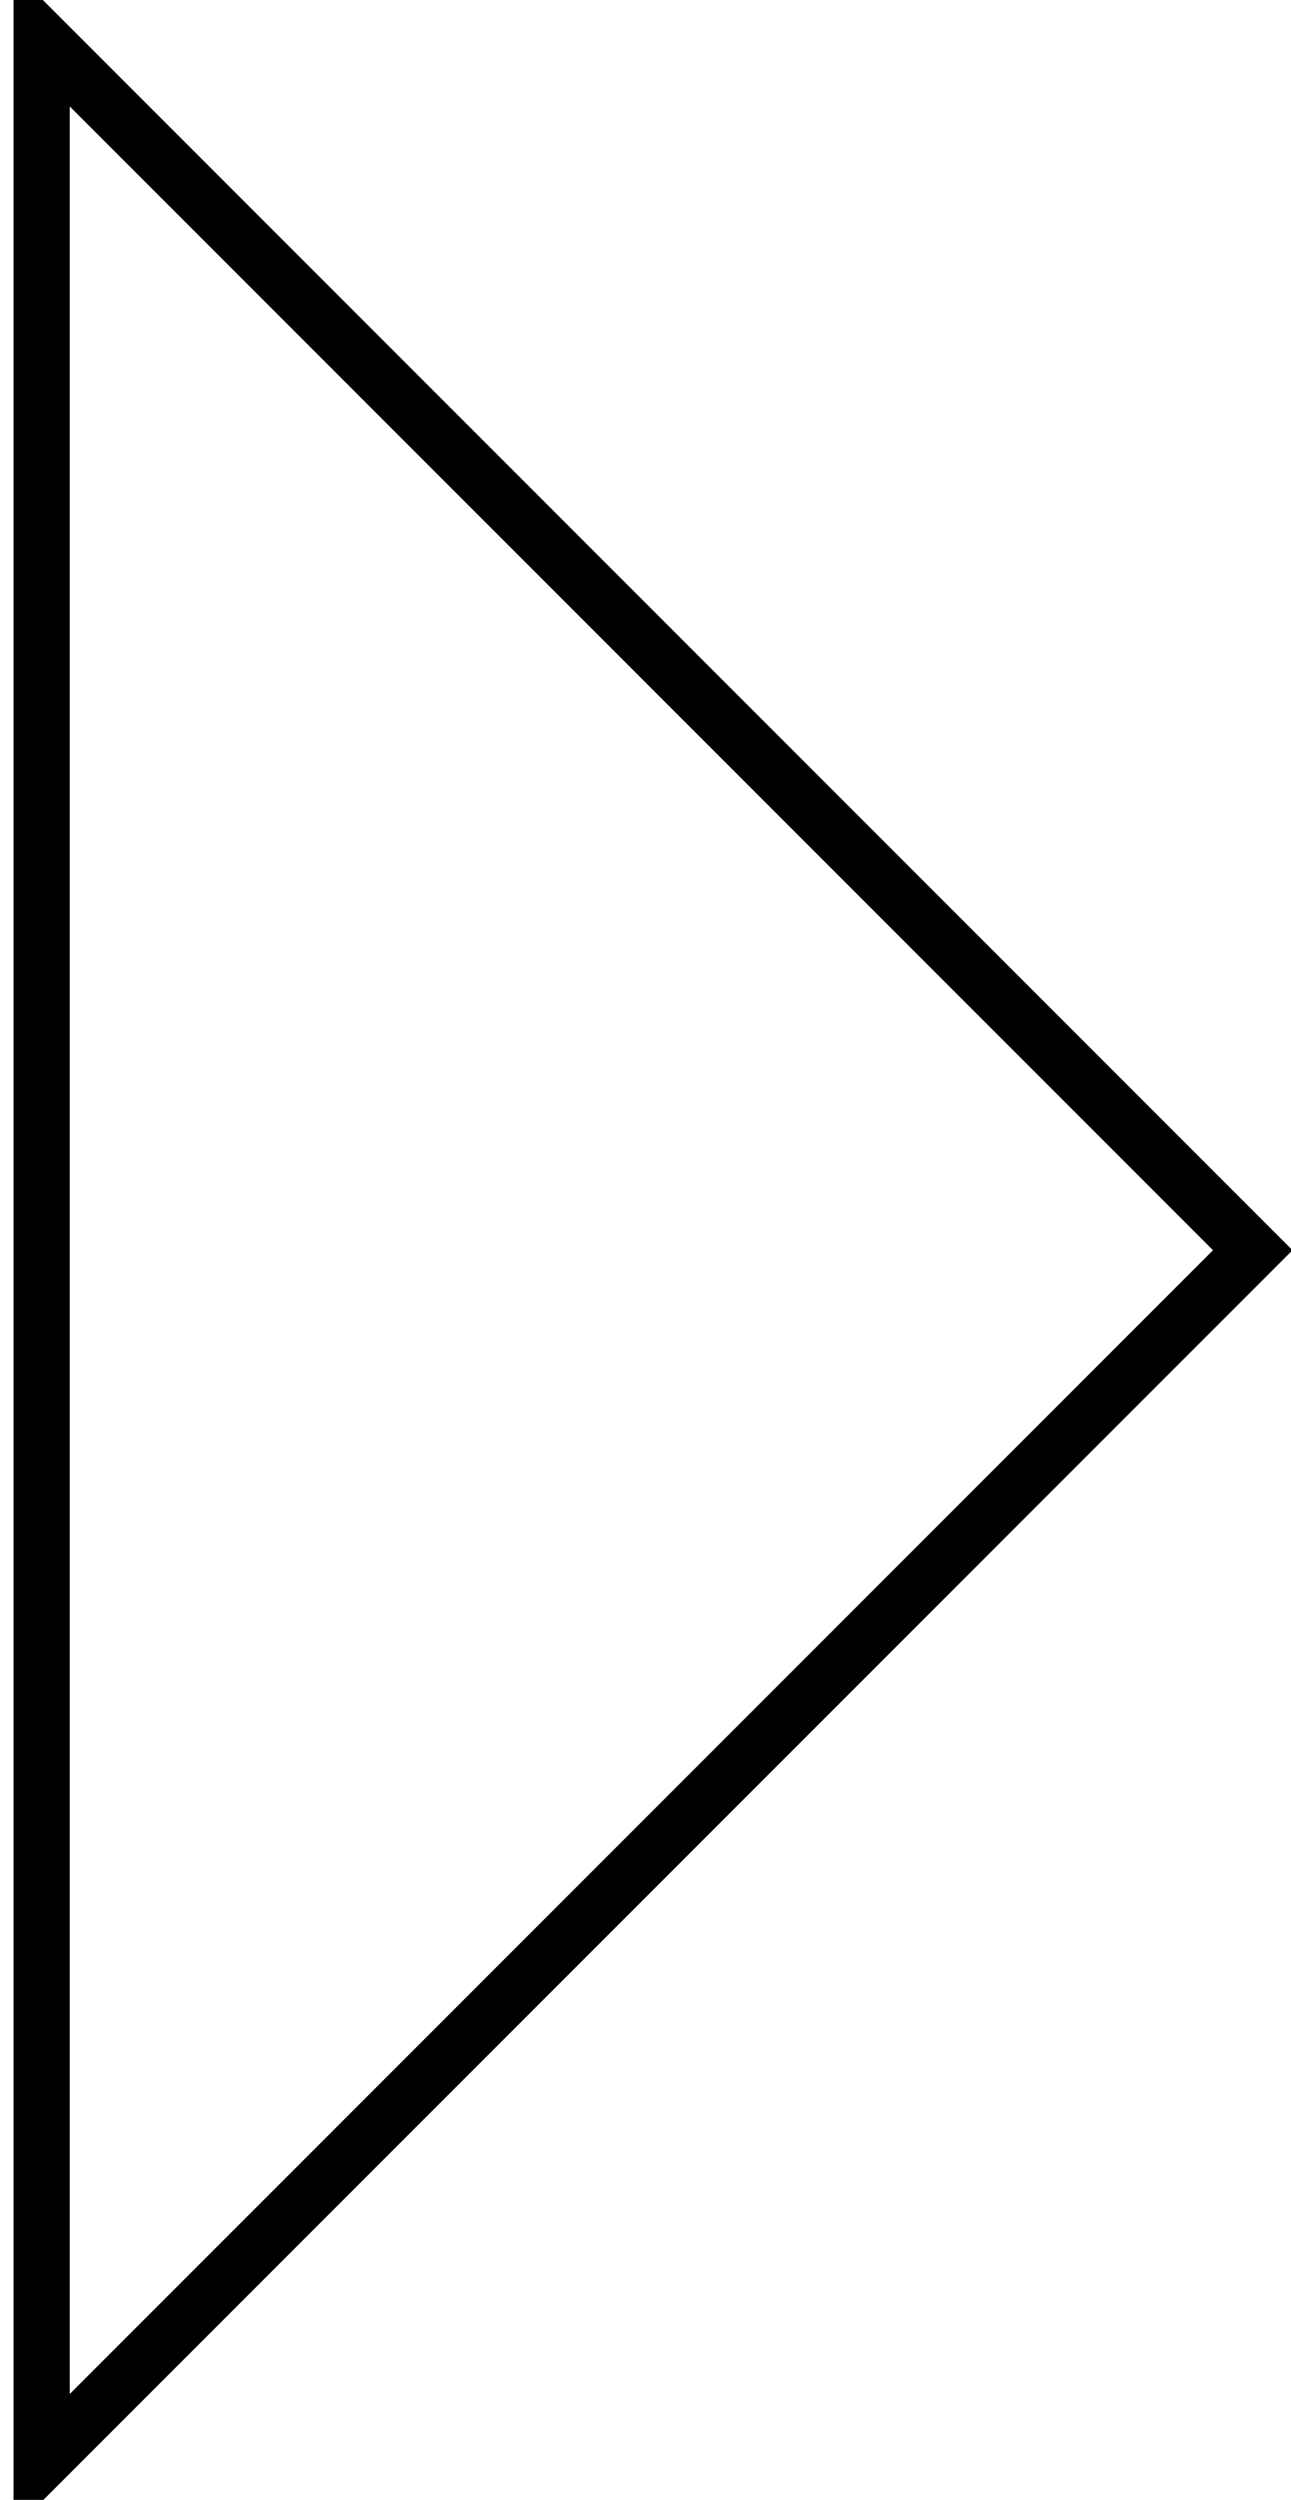 <svg  viewBox="0 0 31 60"  xmlns="http://www.w3.org/2000/svg">
<path fill-rule="evenodd" clip-rule="evenodd" d="M0.325 -0.704L31.036 30.007L0.325 60.718L0.325 -0.704ZM1.675 2.555L1.675 57.459L29.127 30.007L1.675 2.555Z" />
</svg>
